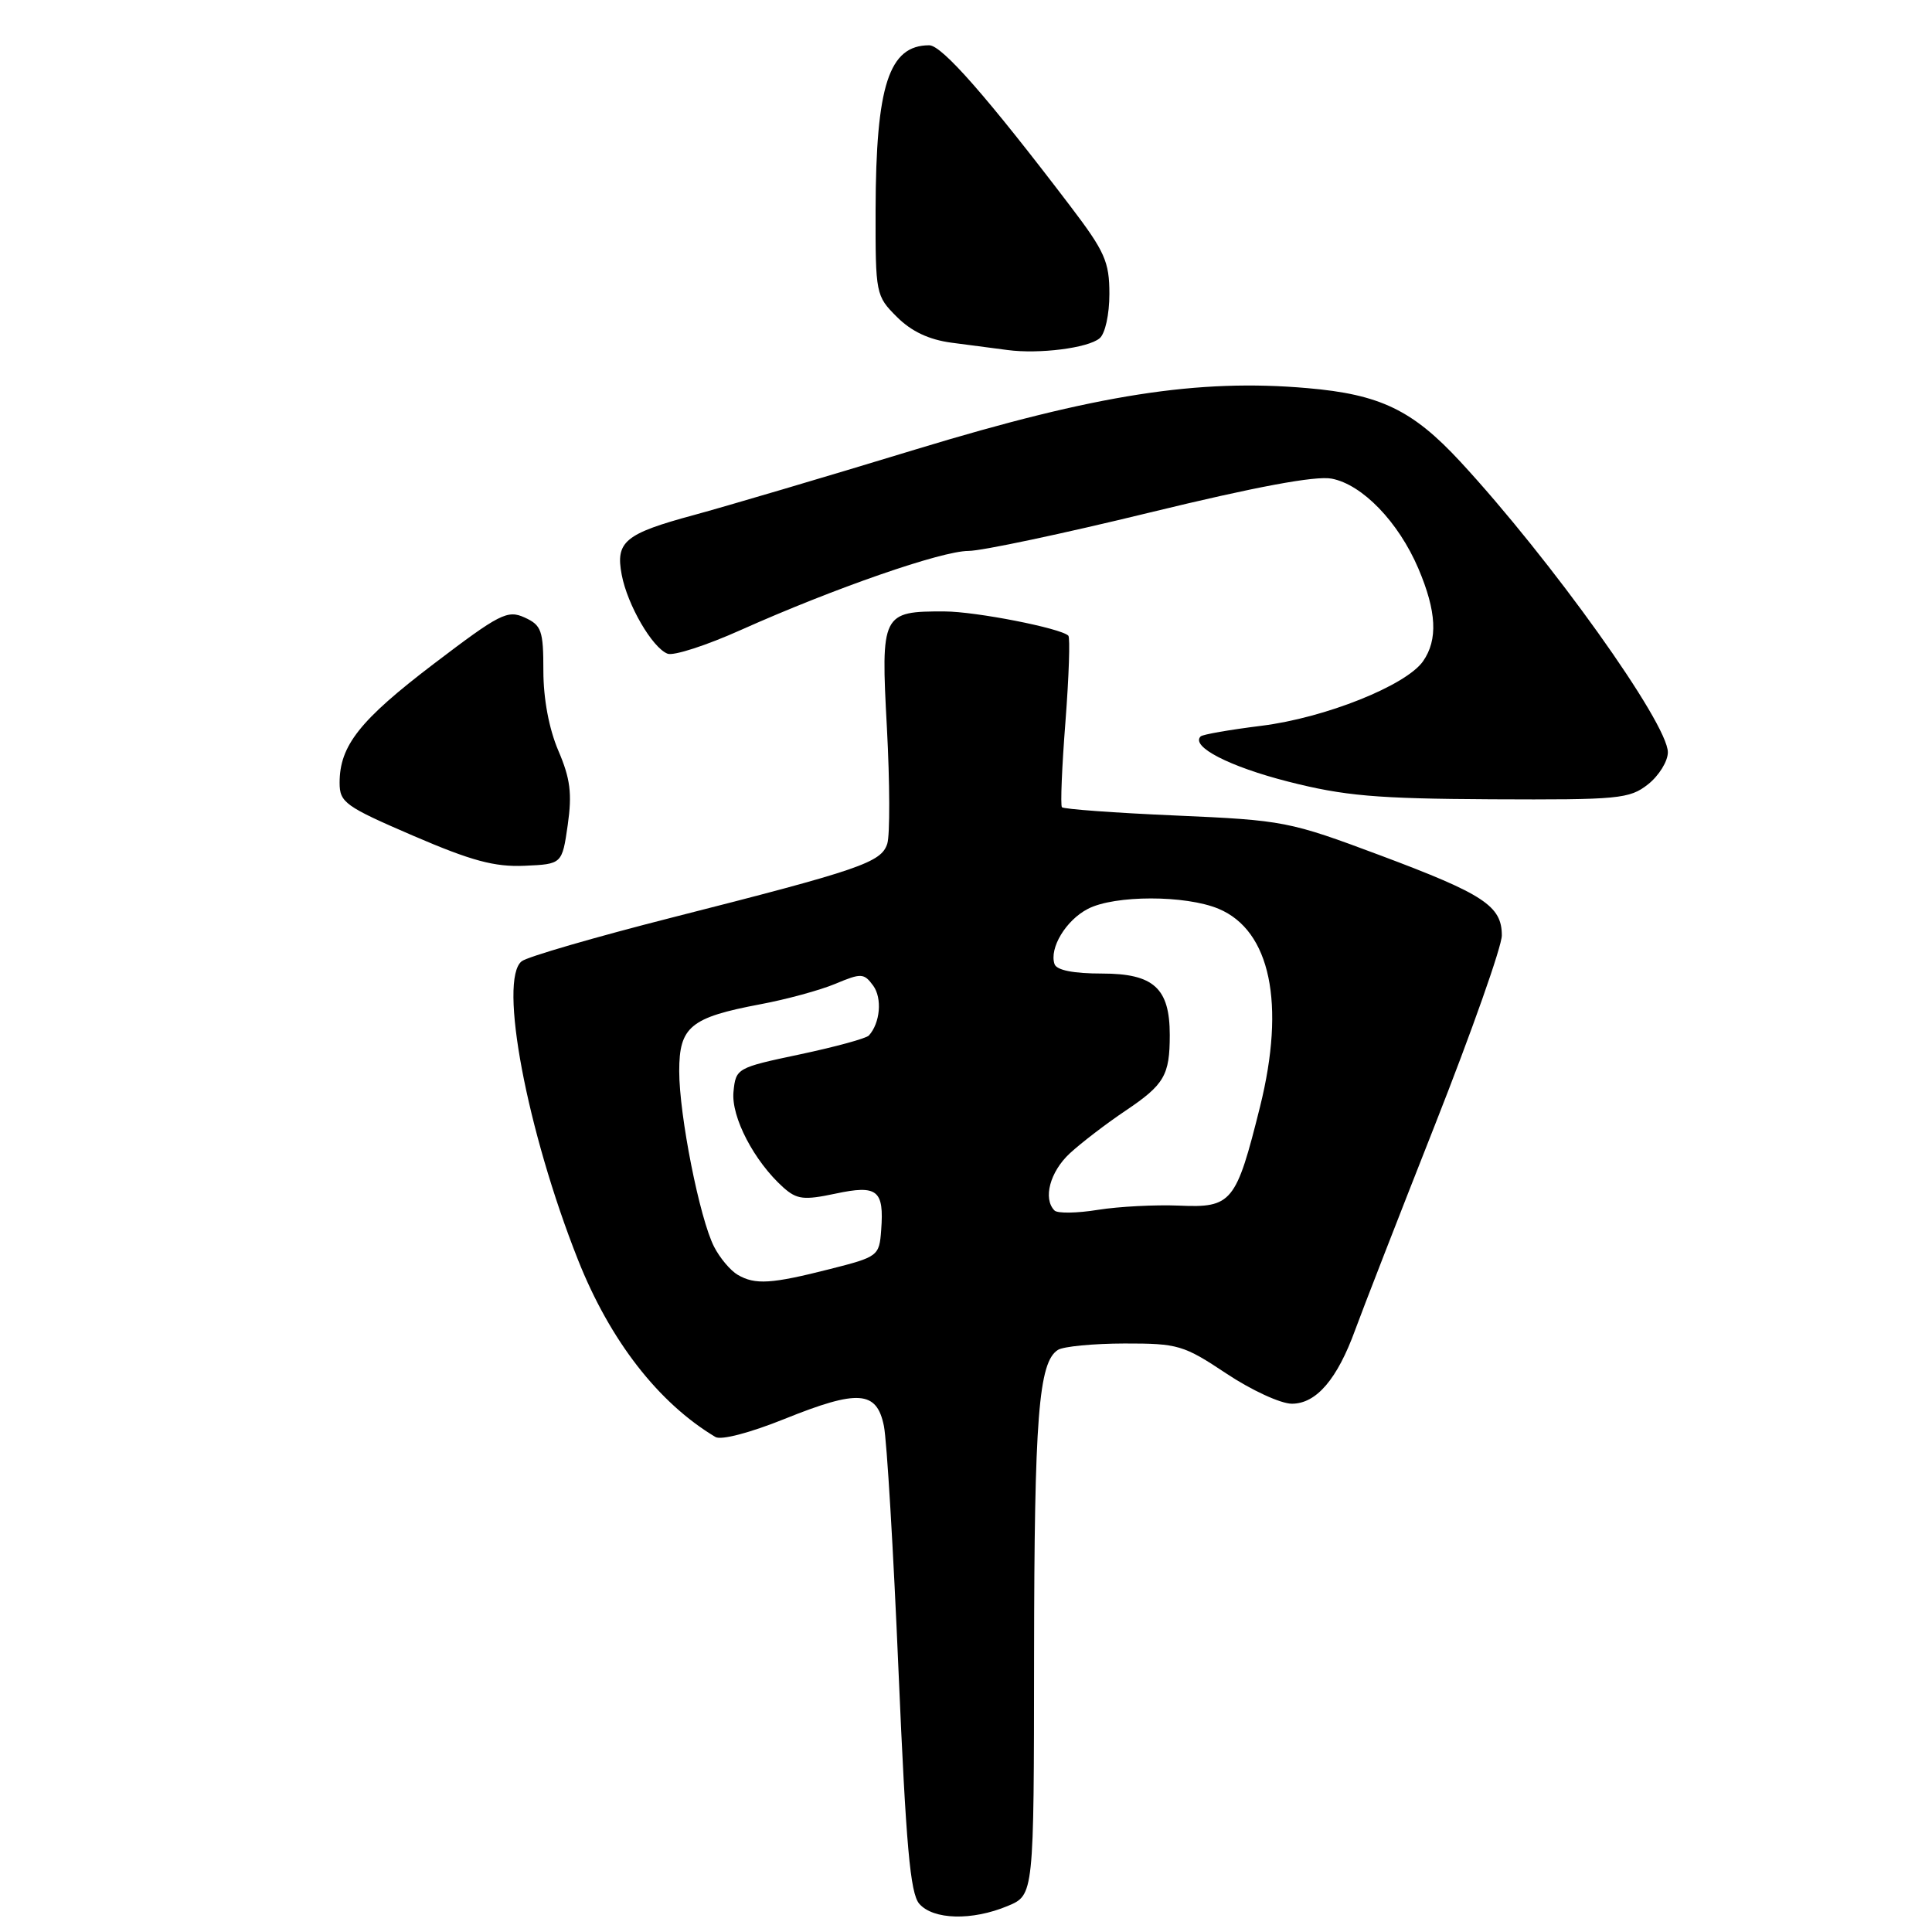 <?xml version="1.0" encoding="UTF-8" standalone="no"?>
<!DOCTYPE svg PUBLIC "-//W3C//DTD SVG 1.1//EN" "http://www.w3.org/Graphics/SVG/1.1/DTD/svg11.dtd" >
<svg xmlns="http://www.w3.org/2000/svg" xmlns:xlink="http://www.w3.org/1999/xlink" version="1.1" viewBox="0 0 256 256">
 <g >
 <path fill="currentColor"
d=" M 133.53 252.55 C 137.00 251.10 137.00 251.10 137.02 219.30 C 137.05 187.80 137.62 180.49 140.18 178.87 C 140.90 178.41 144.88 178.03 149.00 178.02 C 156.09 178.01 156.83 178.23 162.50 182.00 C 165.80 184.20 169.70 186.00 171.18 186.00 C 174.42 186.00 177.20 182.75 179.58 176.19 C 180.52 173.61 185.27 161.40 190.14 149.05 C 195.01 136.70 199.00 125.40 199.00 123.95 C 199.00 120.04 196.62 118.48 182.92 113.35 C 170.81 108.82 170.13 108.69 155.79 108.06 C 147.70 107.71 140.91 107.21 140.71 106.96 C 140.50 106.71 140.71 101.59 141.18 95.60 C 141.64 89.60 141.81 84.48 141.56 84.23 C 140.57 83.24 129.30 81.03 125.18 81.02 C 116.85 80.99 116.70 81.29 117.52 96.44 C 117.91 103.74 117.93 110.65 117.57 111.79 C 116.78 114.28 114.06 115.22 89.00 121.59 C 78.83 124.18 69.88 126.78 69.13 127.37 C 66.03 129.80 69.80 149.81 76.59 166.94 C 80.83 177.63 87.24 185.89 94.80 190.41 C 95.56 190.86 99.40 189.85 103.97 188.01 C 113.70 184.09 116.17 184.26 117.12 188.94 C 117.51 190.83 118.38 205.45 119.06 221.44 C 120.05 244.55 120.61 250.86 121.80 252.25 C 123.65 254.39 128.80 254.53 133.53 252.55 Z  M 75.23 109.30 C 75.82 105.15 75.57 103.16 73.98 99.46 C 72.75 96.58 72.00 92.60 72.00 88.90 C 72.00 83.54 71.76 82.85 69.51 81.82 C 67.24 80.79 66.21 81.32 57.48 87.96 C 47.67 95.43 45.00 98.81 45.00 103.72 C 45.00 106.33 45.72 106.85 54.75 110.74 C 62.48 114.07 65.53 114.89 69.49 114.72 C 74.48 114.50 74.48 114.50 75.23 109.30 Z  M 218.37 103.93 C 219.81 102.79 221.00 100.88 221.00 99.68 C 221.00 95.83 205.50 74.14 193.48 61.15 C 187.16 54.33 182.87 52.26 173.25 51.43 C 158.76 50.16 145.28 52.27 121.50 59.50 C 109.40 63.19 96.12 67.11 92.00 68.23 C 82.79 70.72 81.54 71.76 82.38 76.16 C 83.13 80.15 86.44 85.85 88.46 86.62 C 89.26 86.93 93.64 85.51 98.20 83.46 C 110.55 77.94 124.77 73.00 128.34 73.00 C 130.07 73.00 140.88 70.71 152.36 67.91 C 166.37 64.50 174.29 63.02 176.44 63.42 C 180.51 64.19 185.30 69.15 187.94 75.33 C 190.36 81.02 190.55 84.77 188.56 87.62 C 186.30 90.84 175.58 95.12 167.15 96.17 C 162.97 96.69 159.34 97.32 159.09 97.58 C 157.74 98.92 162.89 101.58 170.70 103.57 C 178.12 105.46 182.34 105.83 197.62 105.91 C 214.51 105.99 215.91 105.86 218.37 103.93 Z  M 145.70 44.83 C 146.44 44.22 147.00 41.67 147.00 38.94 C 147.00 34.68 146.40 33.33 141.82 27.31 C 130.85 12.89 124.81 6.00 123.13 6.00 C 117.79 6.00 116.06 11.31 116.02 27.83 C 116.00 38.95 116.05 39.21 118.84 41.99 C 120.77 43.92 123.09 45.01 126.09 45.41 C 128.51 45.72 131.85 46.16 133.50 46.38 C 137.69 46.94 144.15 46.12 145.70 44.83 Z  M 97.75 168.92 C 96.79 168.36 95.38 166.69 94.62 165.20 C 92.71 161.48 90.00 147.82 90.00 141.92 C 90.00 136.04 91.49 134.82 100.75 133.07 C 104.18 132.43 108.66 131.21 110.69 130.36 C 114.12 128.92 114.48 128.94 115.70 130.60 C 116.92 132.27 116.63 135.56 115.13 137.21 C 114.77 137.60 110.66 138.72 105.99 139.71 C 97.62 141.48 97.50 141.54 97.19 144.68 C 96.87 148.01 99.93 153.88 103.80 157.35 C 105.59 158.94 106.51 159.05 110.67 158.17 C 116.27 156.97 117.16 157.68 116.76 163.00 C 116.51 166.42 116.35 166.54 110.00 168.15 C 102.22 170.13 100.06 170.27 97.75 168.92 Z  M 139.73 160.40 C 138.17 158.84 139.13 155.26 141.75 152.83 C 143.26 151.44 146.58 148.89 149.13 147.18 C 154.28 143.72 155.00 142.49 155.00 137.14 C 155.00 130.94 152.87 129.00 146.03 129.00 C 142.24 129.00 140.01 128.56 139.73 127.75 C 139.01 125.64 141.24 121.93 144.15 120.43 C 147.69 118.59 157.09 118.59 161.47 120.42 C 168.33 123.29 170.36 132.98 166.96 146.65 C 163.79 159.36 163.23 160.06 156.23 159.75 C 153.08 159.62 148.24 159.87 145.48 160.31 C 142.72 160.76 140.13 160.80 139.73 160.40 Z "/>
</g>
</svg>